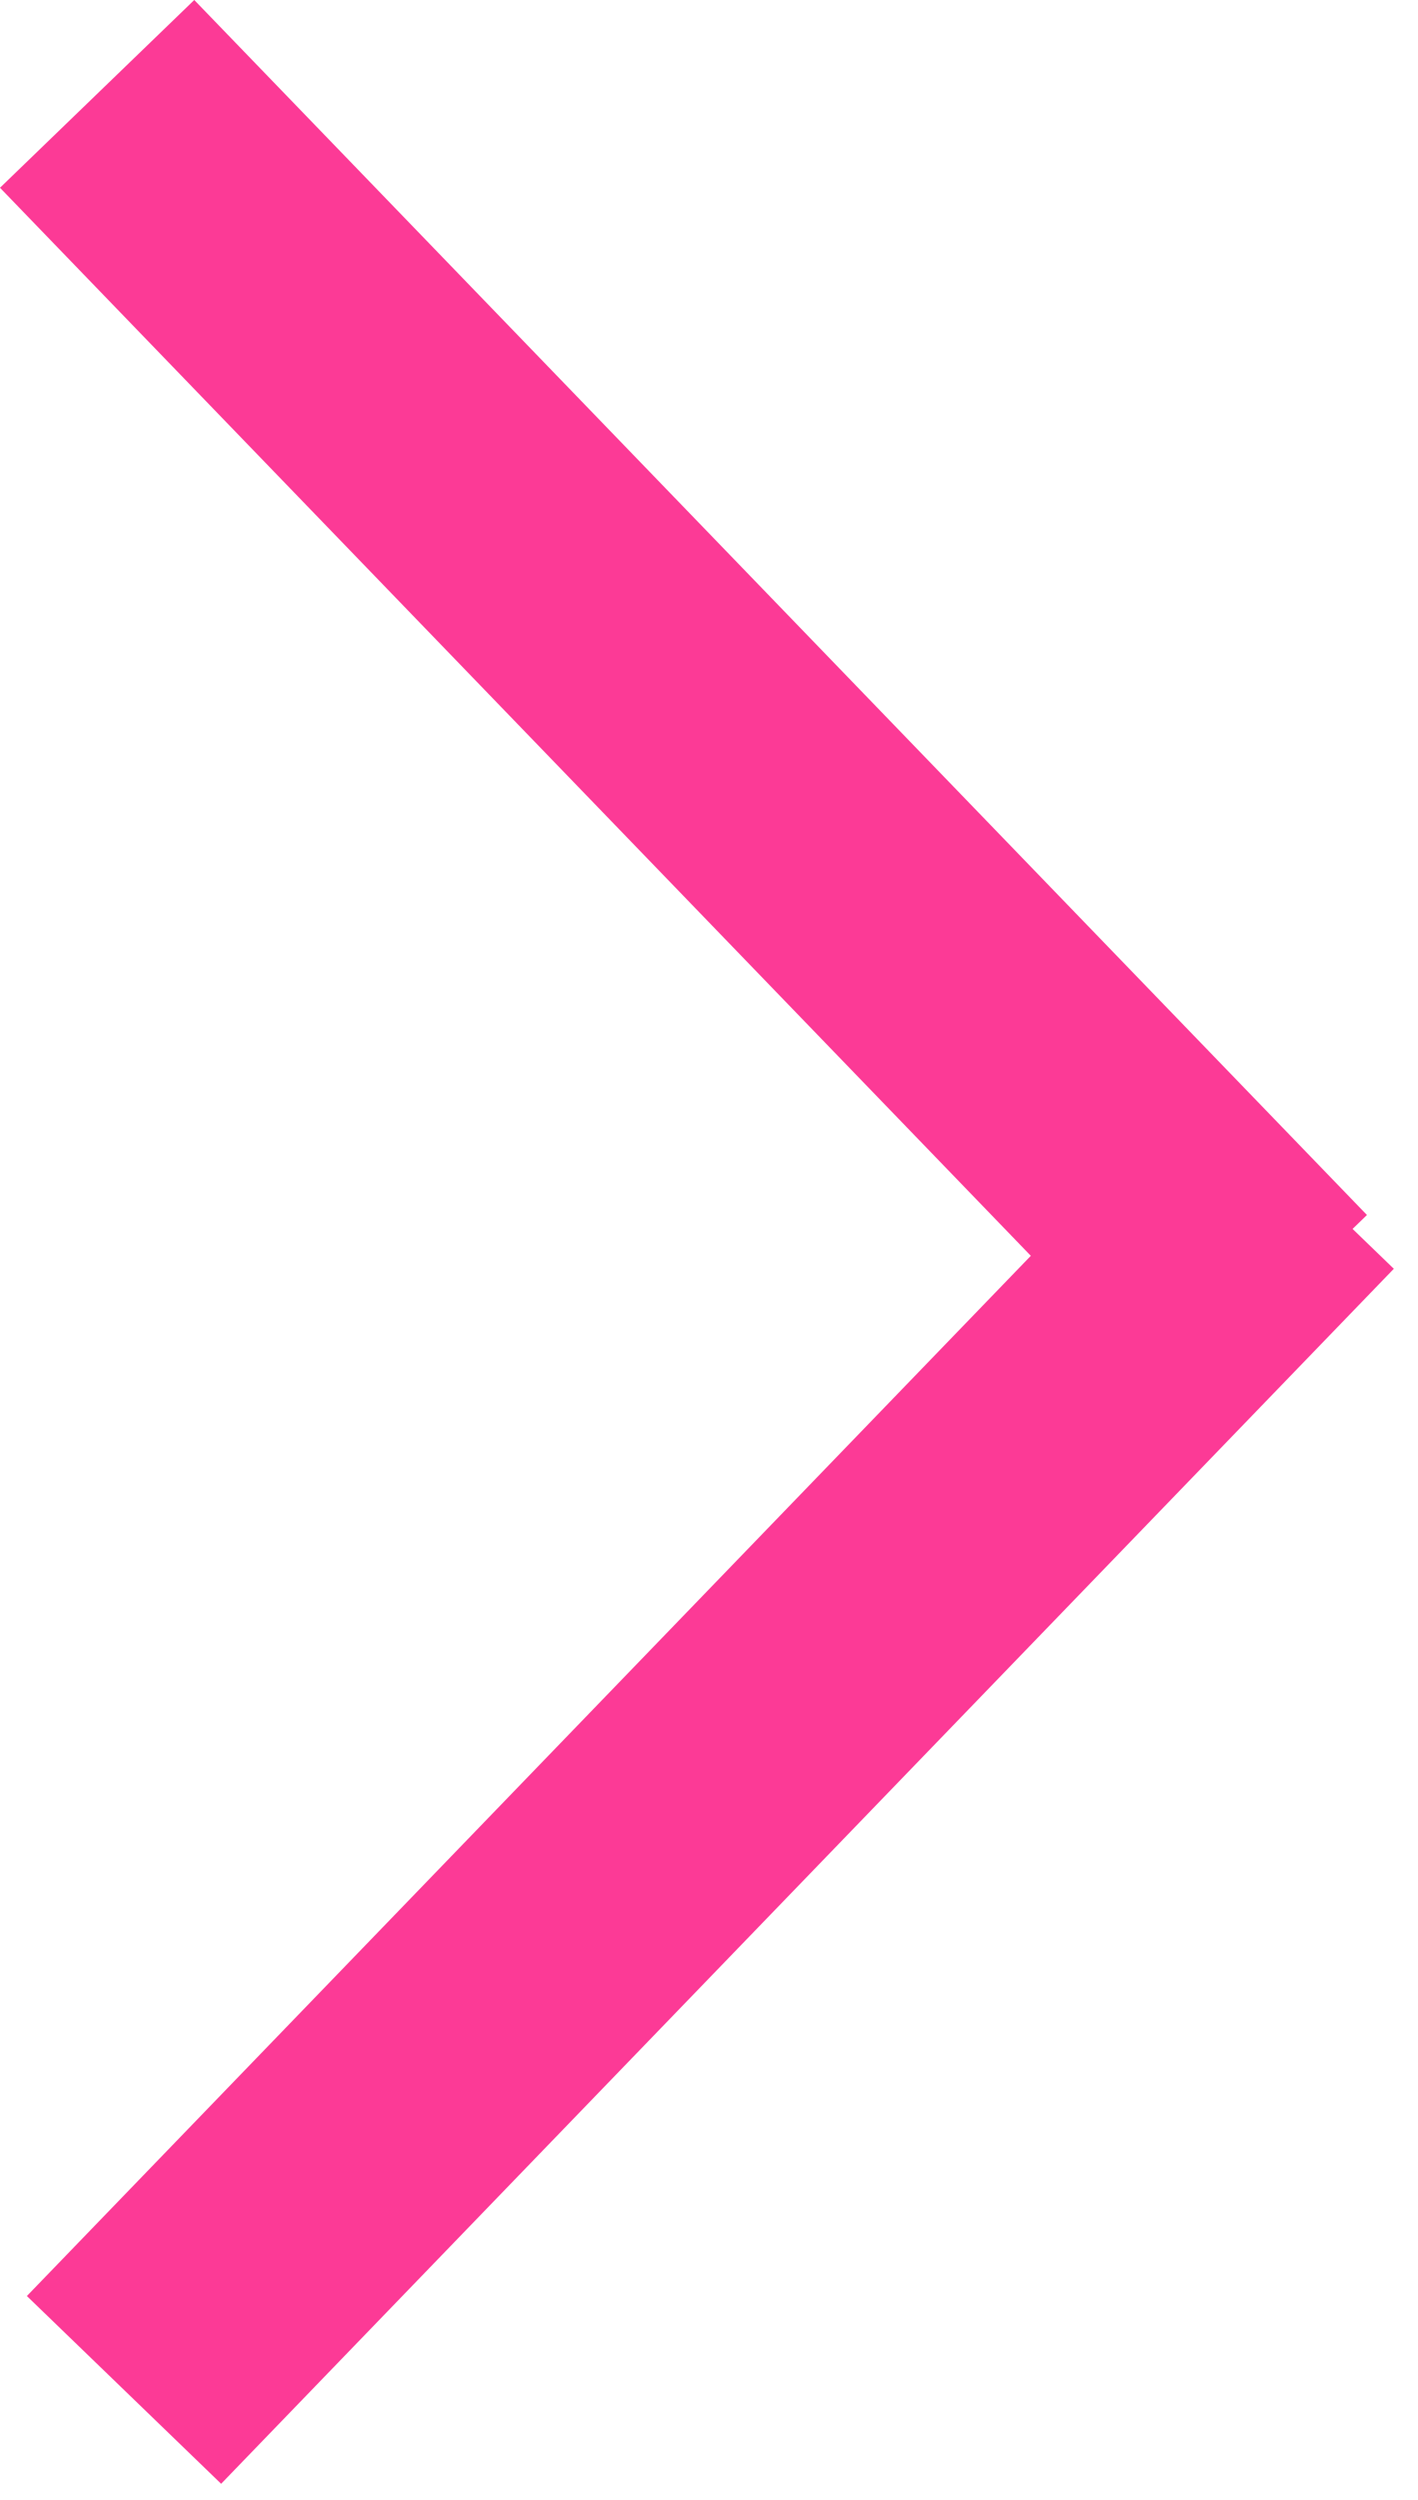 <?xml version="1.0" encoding="UTF-8"?>
<svg width="21px" height="37px" viewBox="0 0 21 37" version="1.1" xmlns="http://www.w3.org/2000/svg" xmlns:xlink="http://www.w3.org/1999/xlink">
    <!-- Generator: Sketch 48.2 (47327) - http://www.bohemiancoding.com/sketch -->
    <title>Combined Shape</title>
    <desc>Created with Sketch.</desc>
    <defs></defs>
    <g id="Home" stroke="none" stroke-width="1" fill="none" fill-rule="evenodd" transform="translate(-604, -1303)">
        <g id="SMM" transform="translate(163, 1020)" fill="#FC3A96">
            <g id="Strelki">
                <g id="Group-3">
                    <path d="M456.266,301.587 L441,285.779 L443.877,283 L461.244,300.983 L461.031,301.189 L461.642,301.779 L444.275,319.762 L441.398,316.983 L456.266,301.587 Z" id="Combined-Shape"></path>
                </g>
            </g>
        </g>
    </g>
</svg>